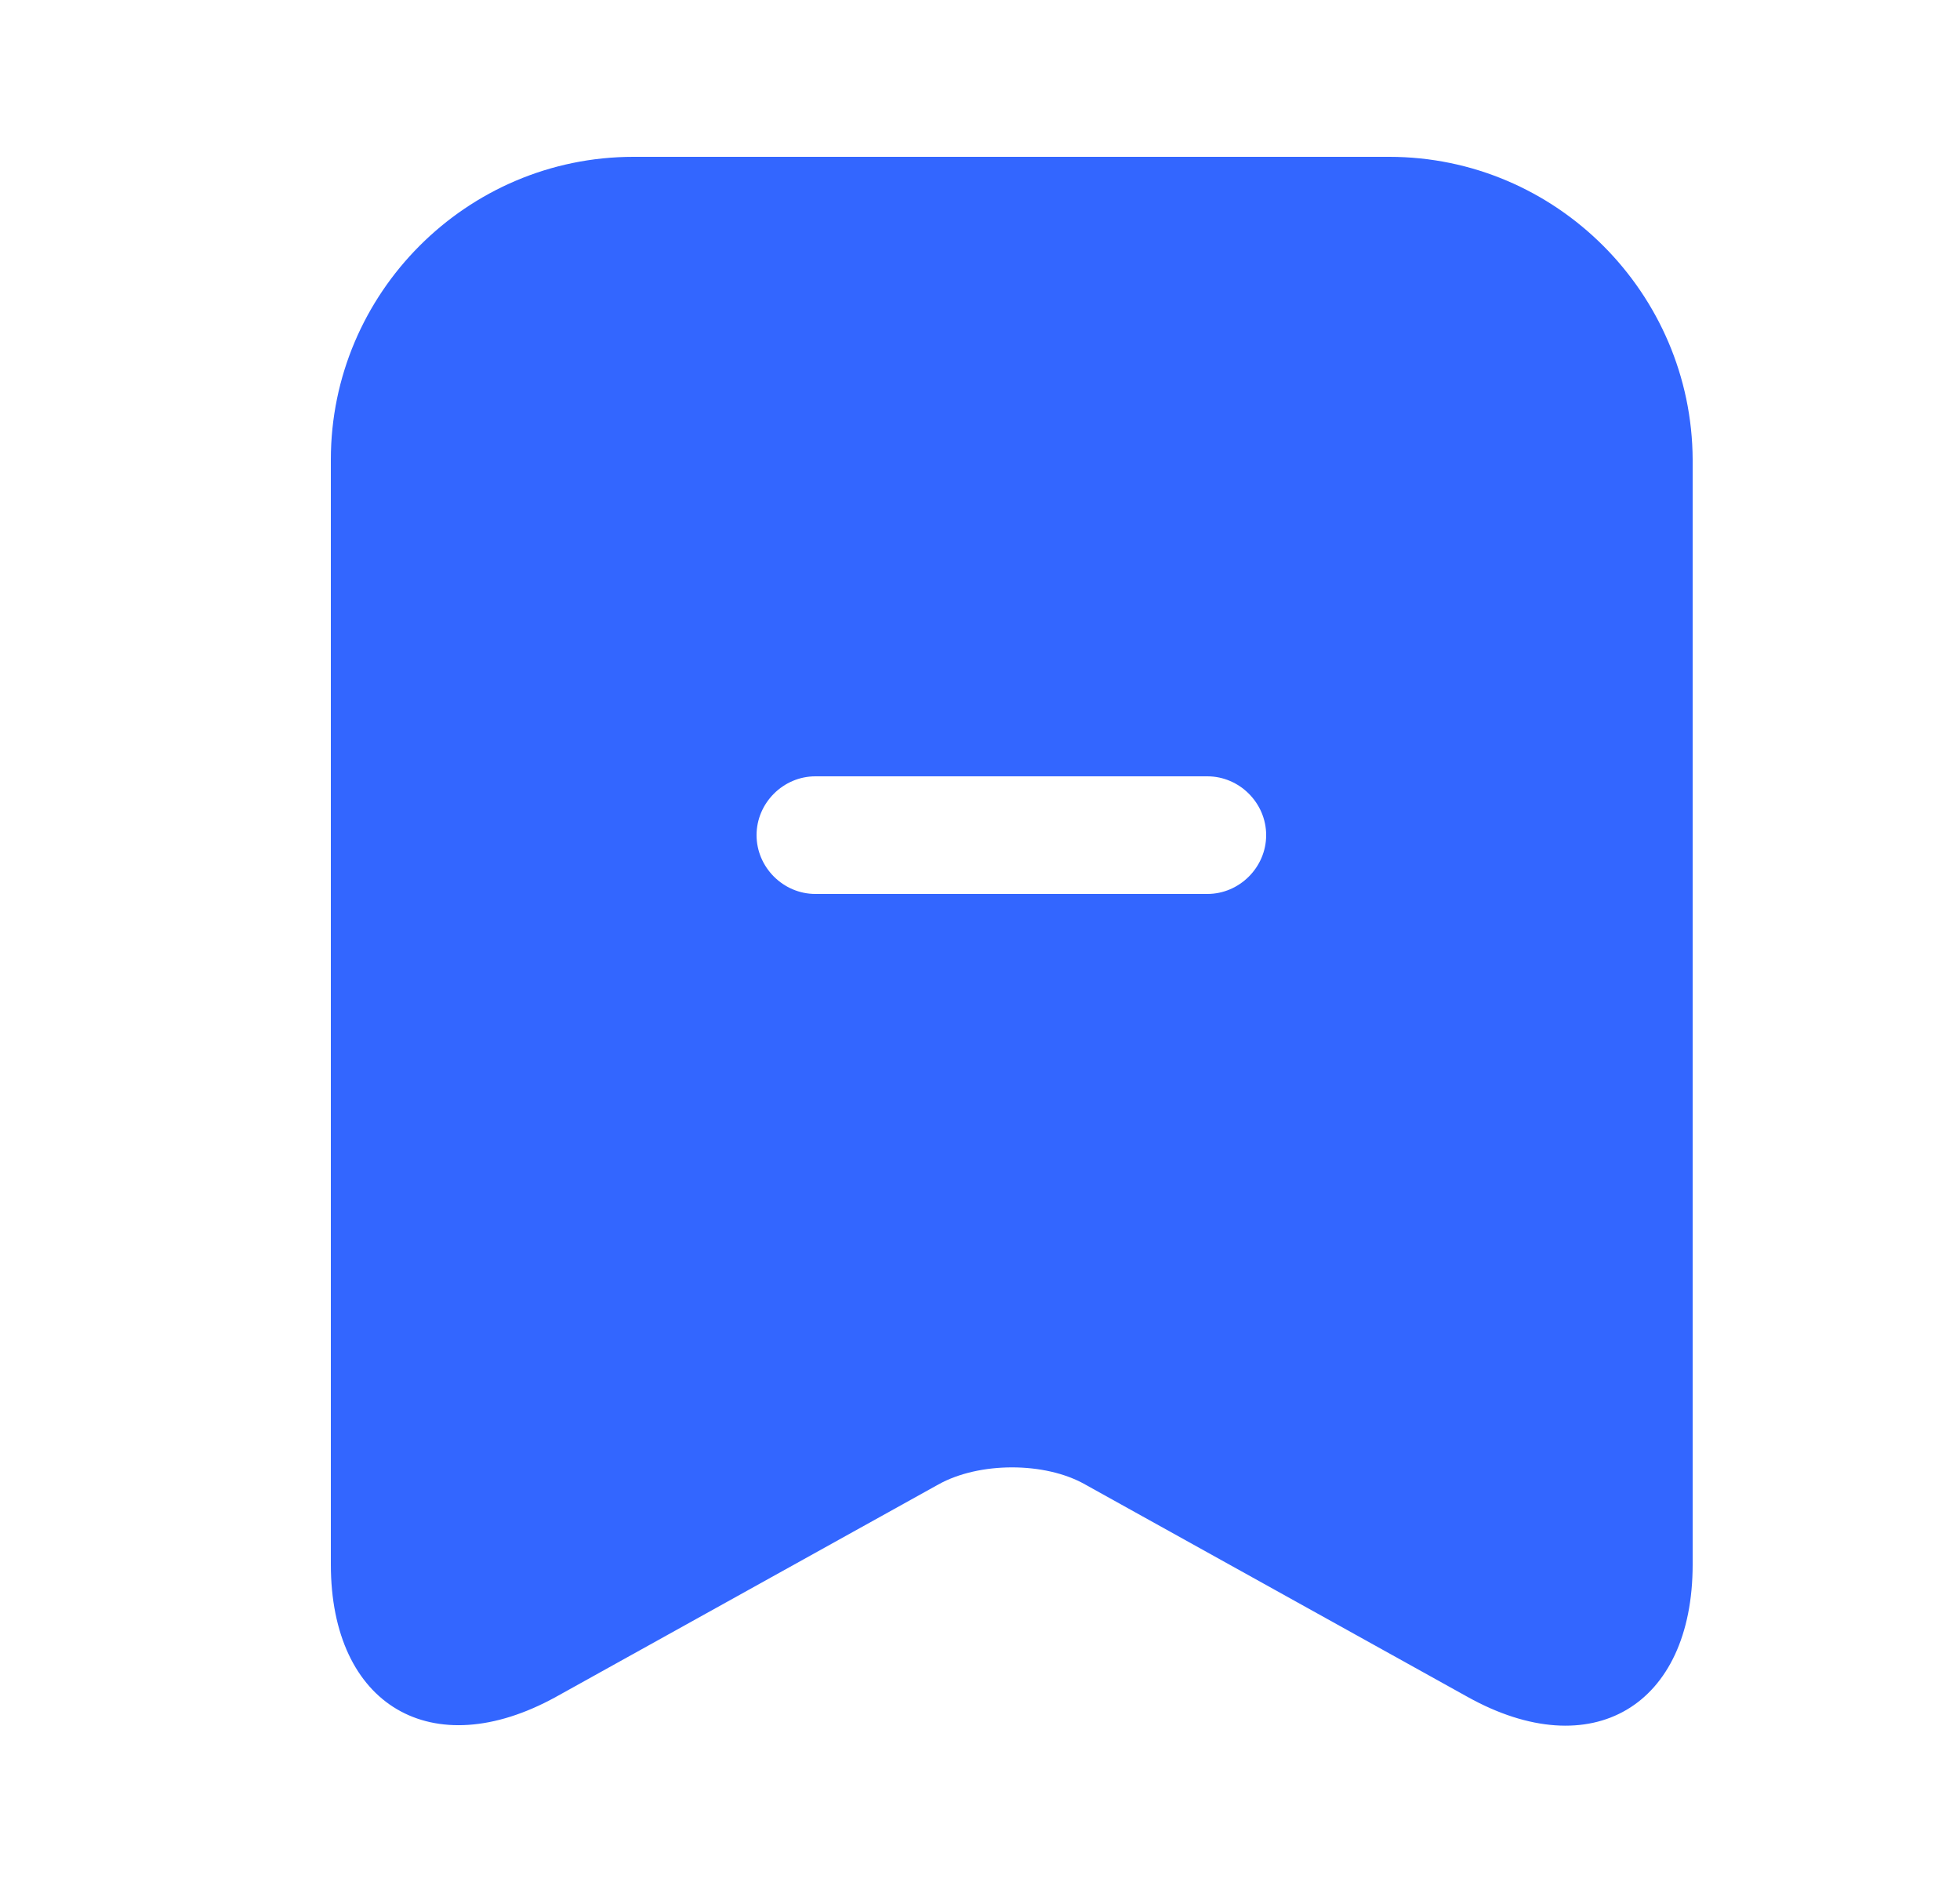 <svg width="25" height="24" viewBox="0 0 25 24" fill="none" xmlns="http://www.w3.org/2000/svg">
<path d="M17.72 2H8.08C5.95 2 4.22 3.74 4.22 5.86V19.95C4.22 21.75 5.51 22.51 7.09 21.64L11.97 18.93C12.49 18.64 13.33 18.64 13.84 18.93L18.72 21.64C20.3 22.52 21.59 21.76 21.59 19.95V5.86C21.58 3.74 19.85 2 17.72 2ZM15.4 11.4H10.4C9.99 11.4 9.65 11.06 9.65 10.65C9.65 10.24 9.99 9.9 10.4 9.9H15.4C15.81 9.9 16.15 10.24 16.15 10.65C16.15 11.06 15.81 11.4 15.4 11.4Z" fill="#3366FF"/>
</svg>
